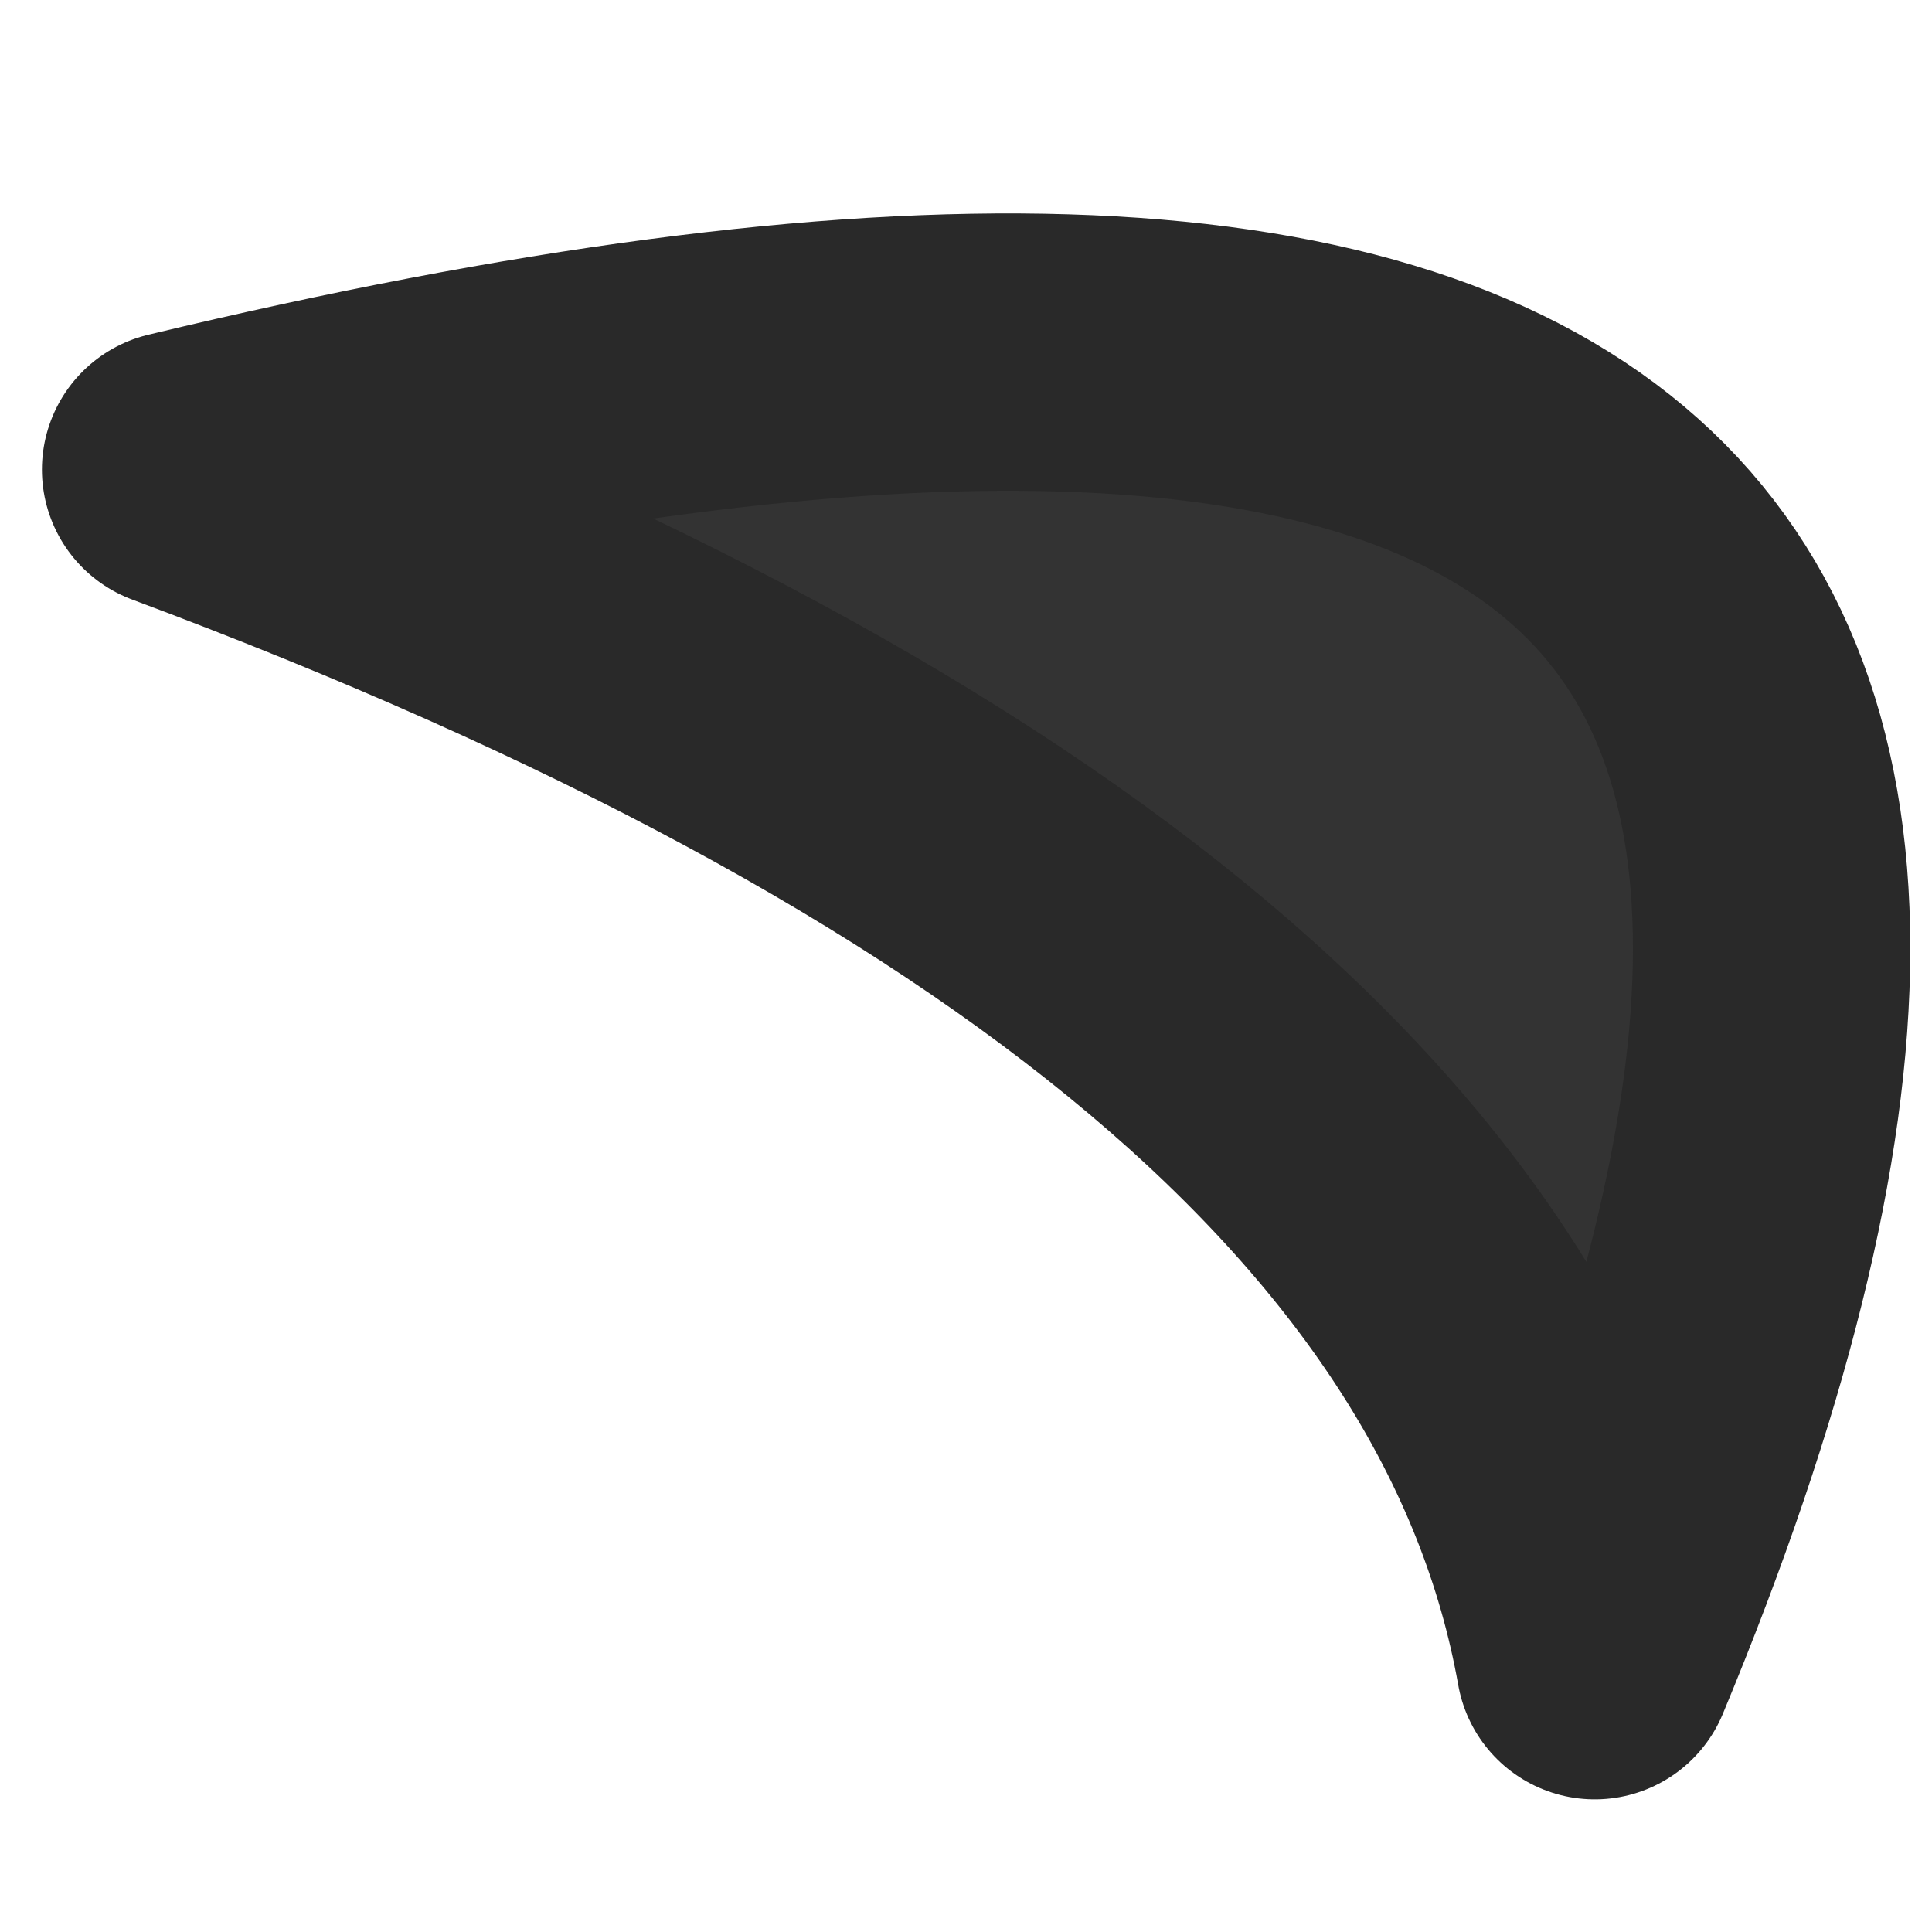 <?xml version="1.0" encoding="UTF-8" standalone="no"?>
<svg
   width="200"
   height="200"
   version="1.1"
   id="svg4"
   sodipodi:docname="pincer.svg"
   inkscape:version="1.4 (86a8ad7, 2024-10-11)"
   xmlns:inkscape="http://www.inkscape.org/namespaces/inkscape"
   xmlns:sodipodi="http://sodipodi.sourceforge.net/DTD/sodipodi-0.dtd"
   xmlns="http://www.w3.org/2000/svg"
   xmlns:svg="http://www.w3.org/2000/svg">
  <defs
     id="defs4" />
  <sodipodi:namedview
     id="namedview4"
     pagecolor="#ffffff"
     bordercolor="#000000"
     borderopacity="0.25"
     inkscape:showpageshadow="2"
     inkscape:pageopacity="0.0"
     inkscape:pagecheckerboard="0"
     inkscape:deskcolor="#d1d1d1"
     inkscape:zoom="3.5772727"
     inkscape:cx="78.271919"
     inkscape:cy="95.463786"
     inkscape:window-width="1920"
     inkscape:window-height="1001"
     inkscape:window-x="-9"
     inkscape:window-y="-9"
     inkscape:window-maximized="1"
     inkscape:current-layer="svg4" />
  <path
     fill="#333333"
     d="M 165.089,171.915 Q 238.309,-4.142 18.695,48.613 151.999,98.326 165.089,171.915"
     id="path1"
     style="stroke-width:6.699" />
  <path
     fill="none"
     stroke="#292929"
     stroke-linejoin="round"
     stroke-width="28.71"
     d="M 165.089,171.915 Q 238.309,-4.142 18.695,48.613 151.999,98.326 165.089,171.915 Z"
     id="path2" />
</svg>
